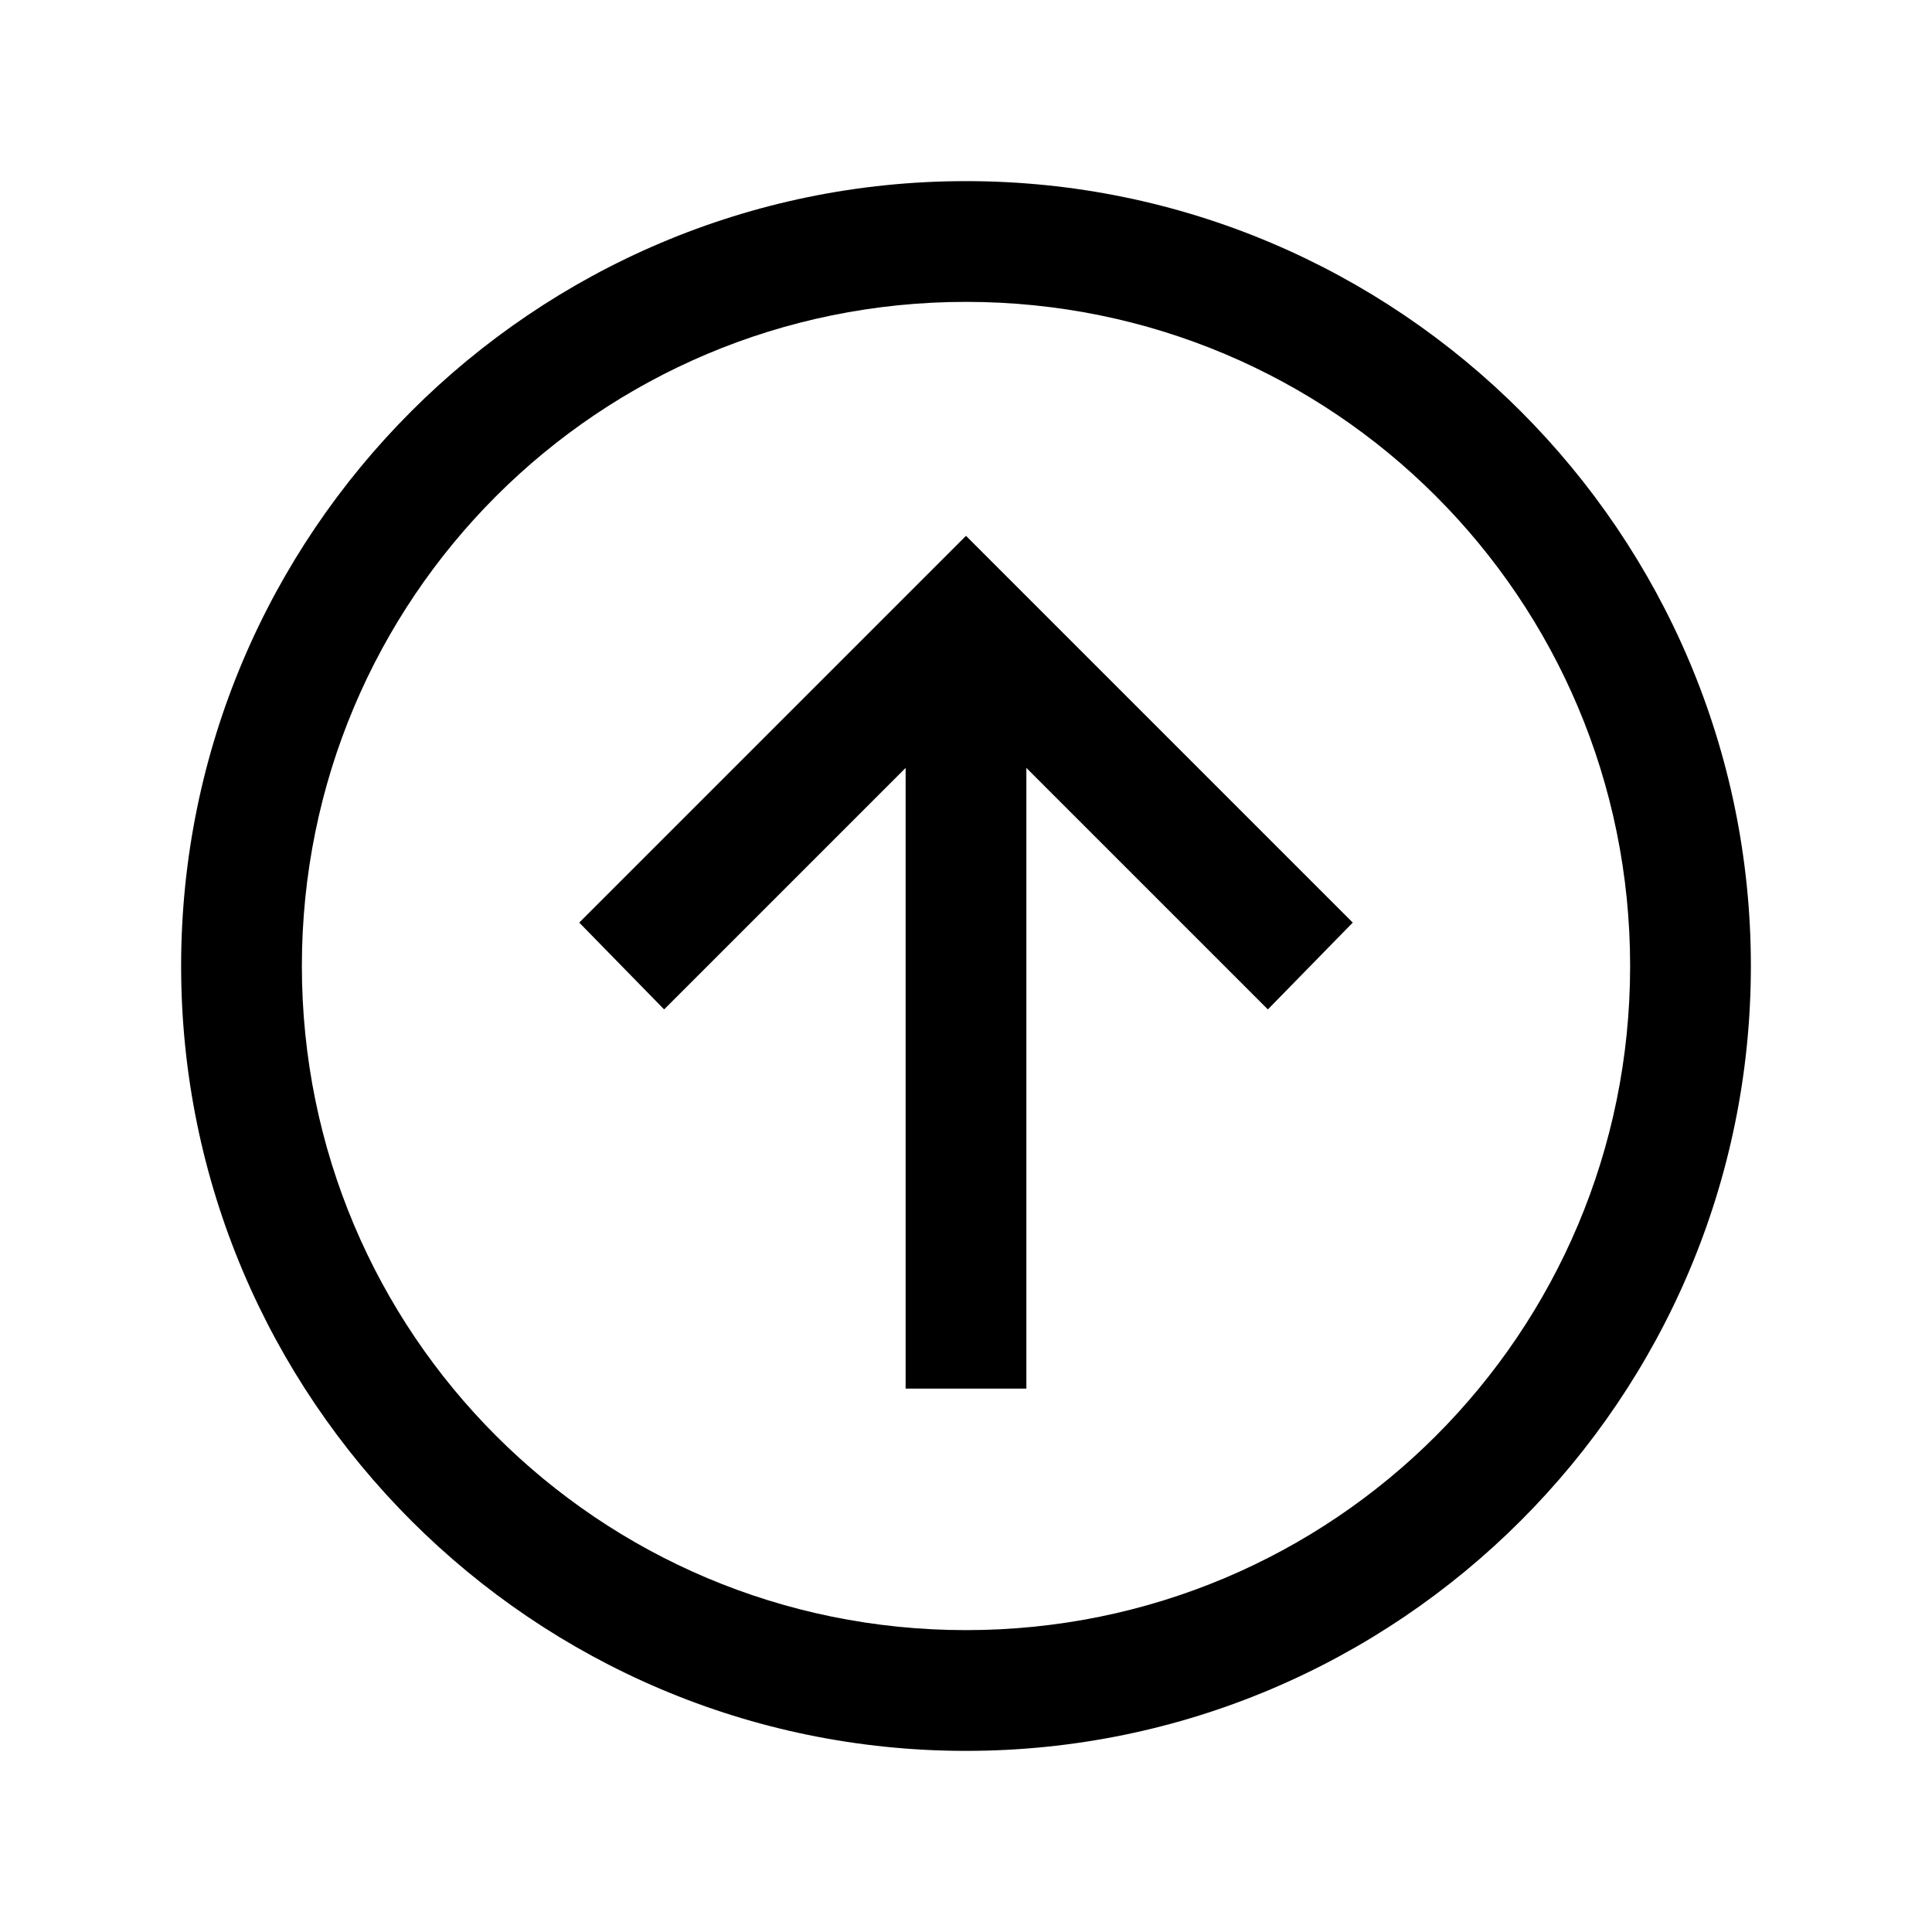 <svg xmlns="http://www.w3.org/2000/svg" viewBox="0 0 32 32" enable-background="new 0 0 32 32"><path d="M 16 3 C 8.832 3 3 8.832 3 16 C 3 23.168 8.832 29 16 29 C 23.168 29 29 23.168 29 16 C 29 8.832 23.168 3 16 3 z M 16 5 C 22.087 5 27 9.913 27 16 C 27 22.087 22.087 27 16 27 C 9.913 27 5 22.087 5 16 C 5 9.913 9.913 5 16 5 z M 16 8.875 L 15.281 9.594 L 9.594 15.281 L 11 16.719 L 15 12.719 L 15 23 L 17 23 L 17 12.719 L 21 16.719 L 22.406 15.281 L 16.719 9.594 L 16 8.875 z" color="#000" overflow="visible" enable-background="accumulate"/></svg>